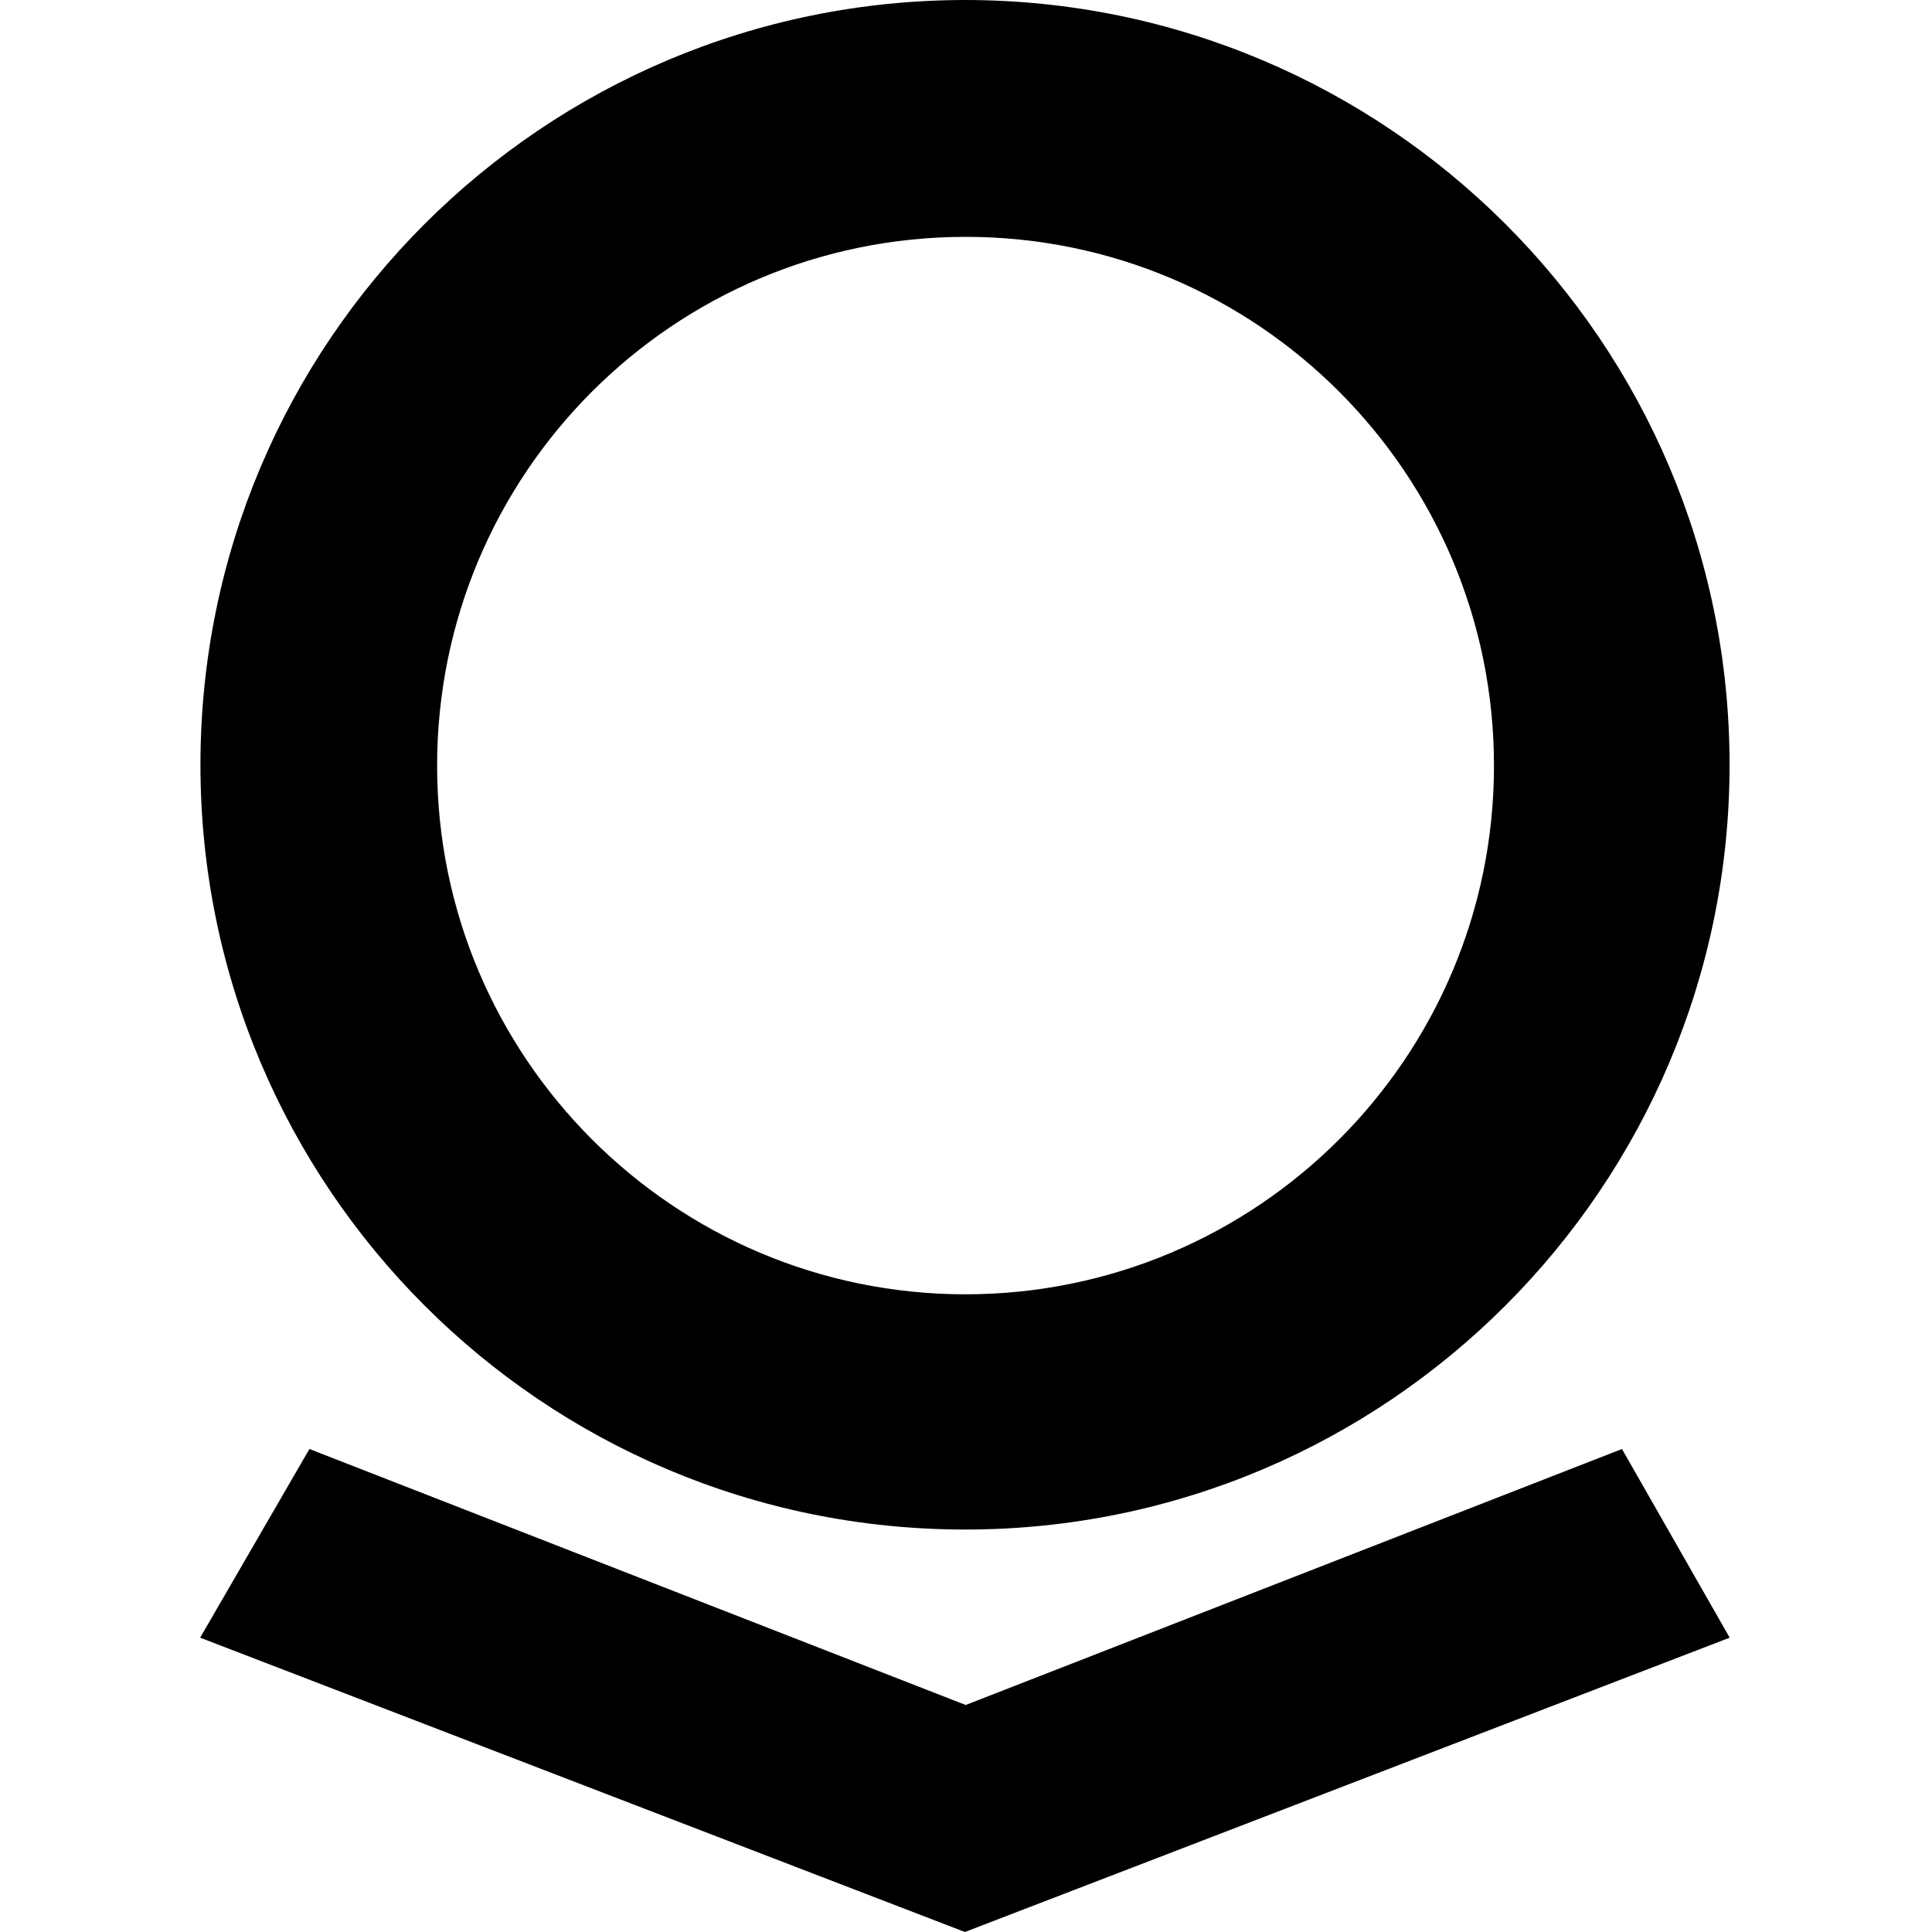 <svg viewBox="0 0 32 32" xmlns="http://www.w3.org/2000/svg"><path d="M26.865 24l-10.87 4.24L5.125 24l-1.81 3.125L15.982 32l12.667-4.875ZM15.995 0C8.995 0 3.32 5.672 3.32 12.667c0 6.99 5.67 12.667 12.667 12.667 6.99 0 12.66-5.68 12.66-12.667 0-7-5.68-12.667-12.67-12.667Zm0 21.438c-4.839 0-8.755-3.93-8.755-8.755 0-4.839 3.917-8.76 8.755-8.76 4.83 0 8.75 3.92 8.75 8.76 0 4.833-3.92 8.755-8.76 8.755Z"/></svg>